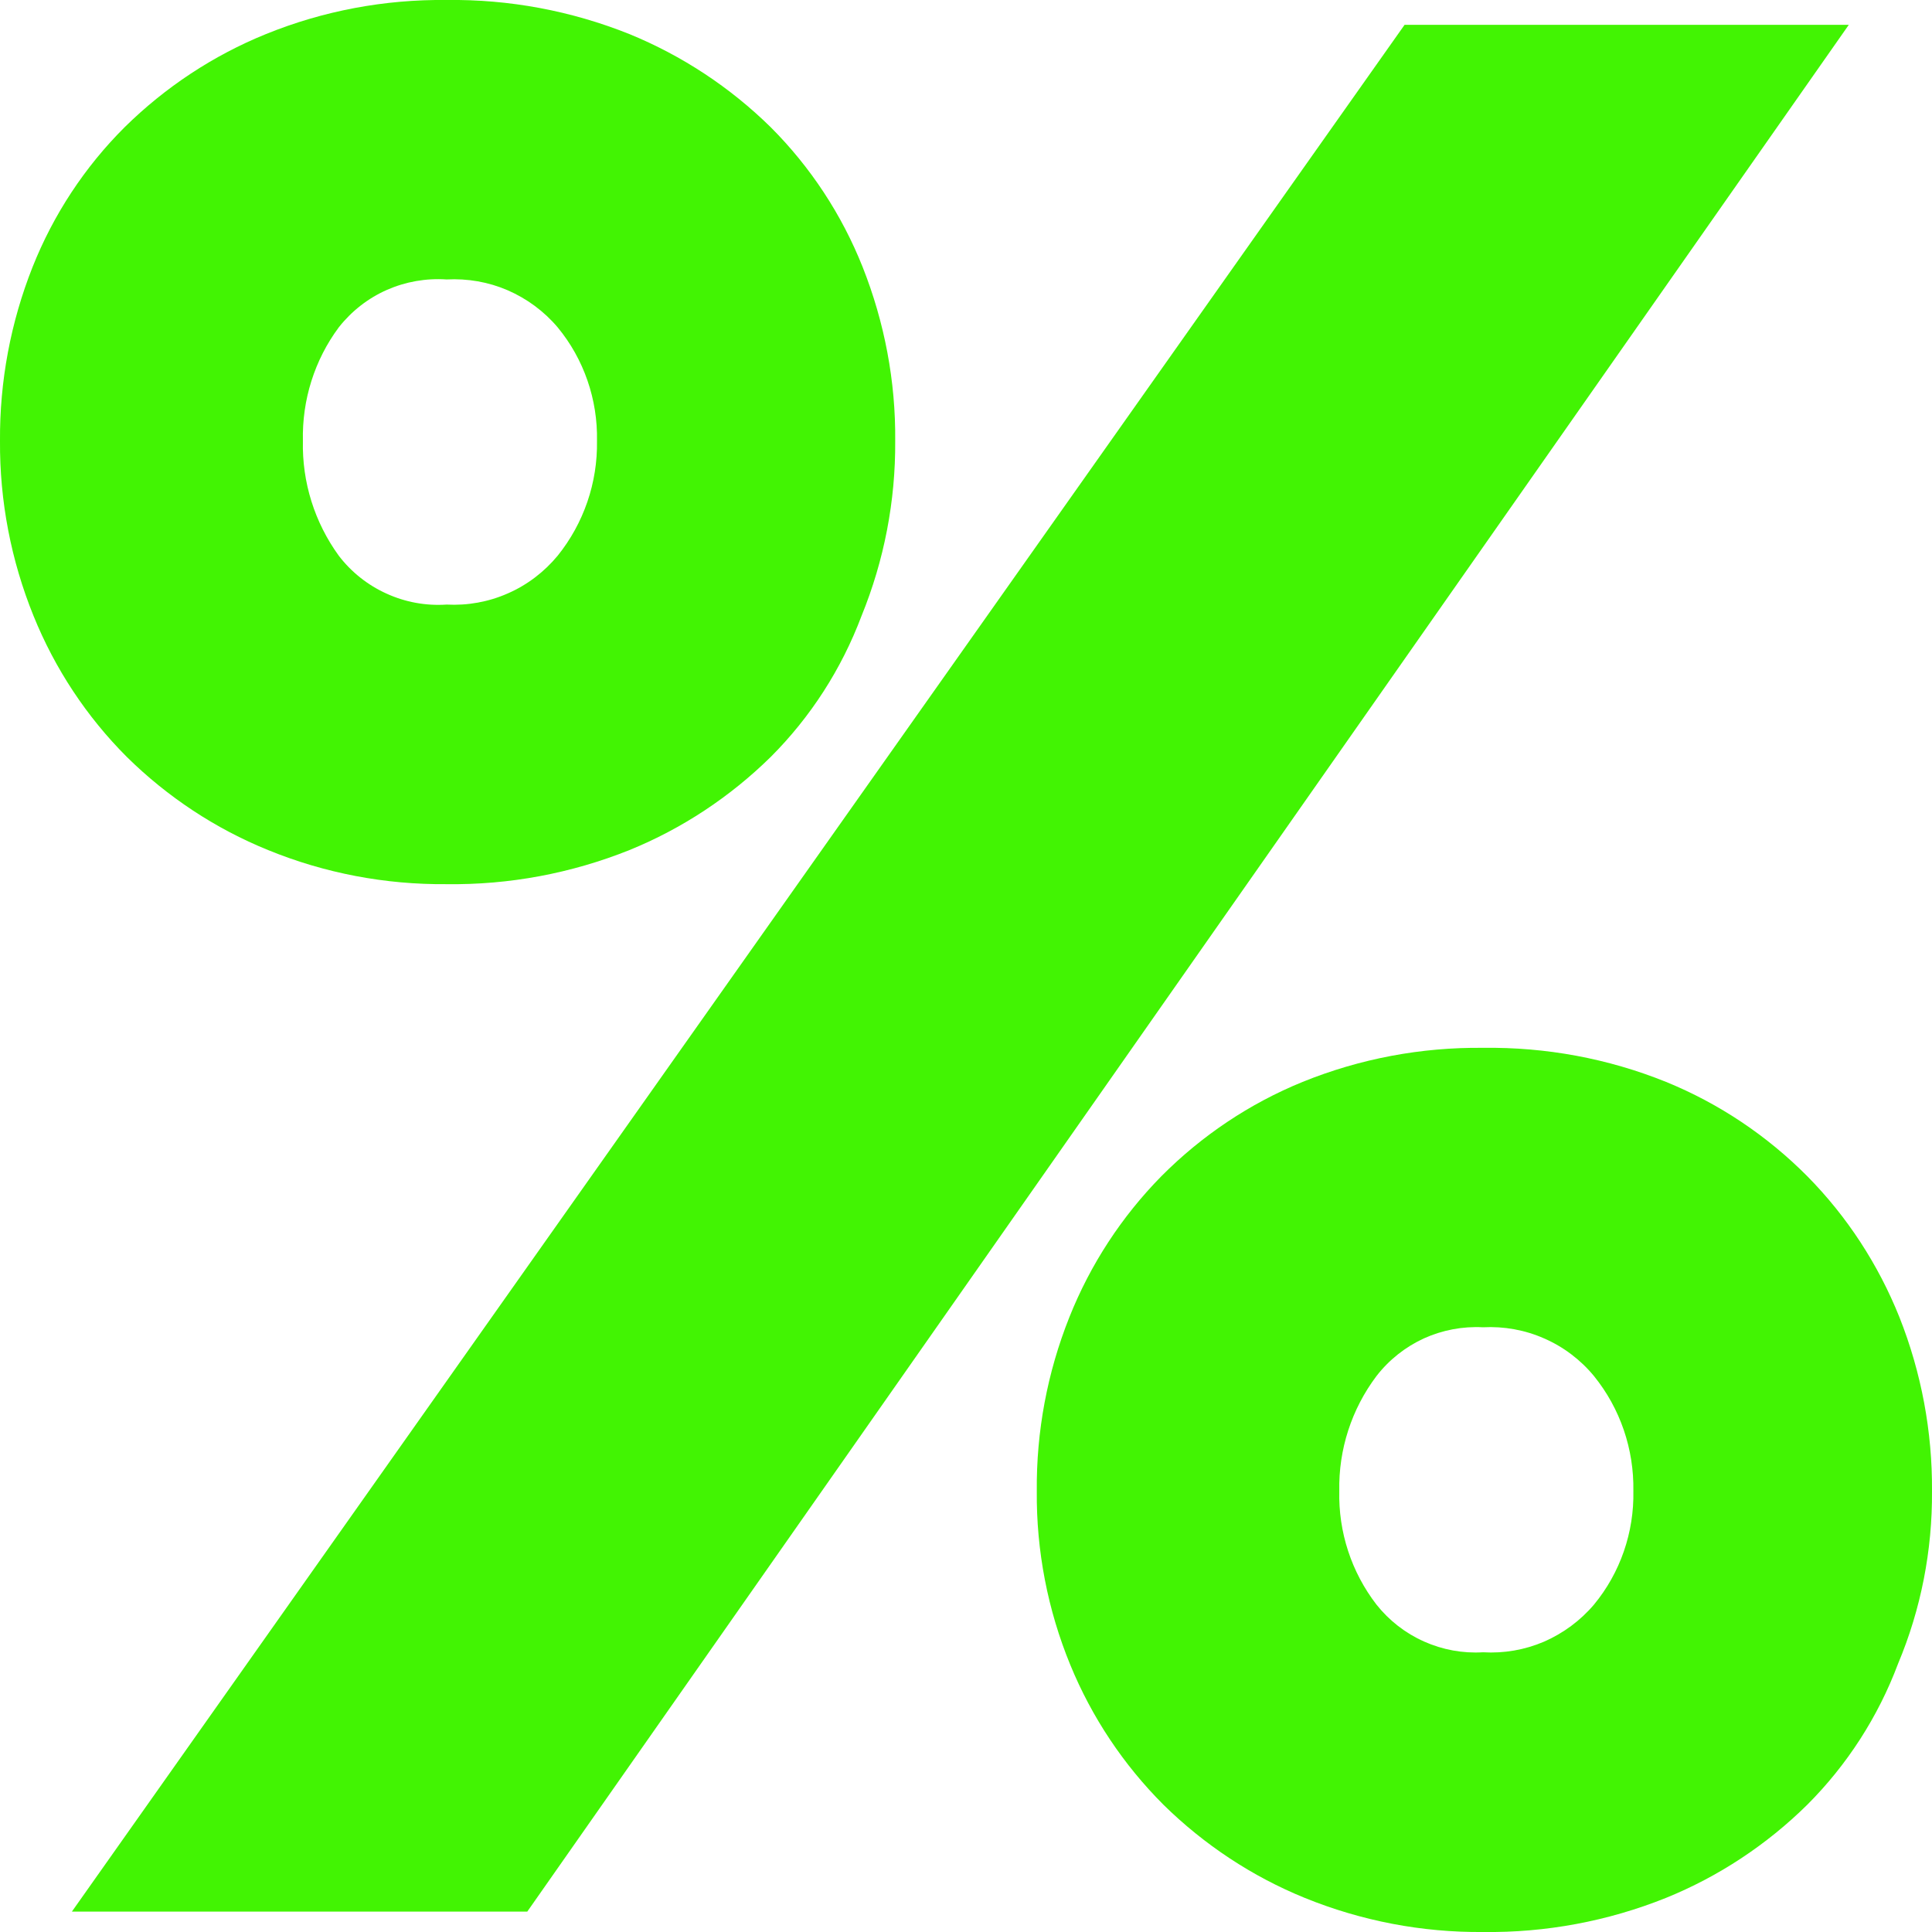 <svg width="14" height="14" viewBox="0 0 14 14" fill="none" xmlns="http://www.w3.org/2000/svg">
<path d="M6.243 4.463C6.098 4.848 5.874 5.196 5.585 5.485C5.29 5.775 4.942 6.005 4.561 6.16C4.139 6.329 3.689 6.413 3.236 6.407C2.793 6.411 2.354 6.328 1.943 6.16C1.561 6.005 1.213 5.775 0.919 5.485C0.628 5.194 0.398 4.846 0.243 4.463C0.08 4.061 -0.003 3.63 0 3.195C-0.003 2.764 0.077 2.336 0.236 1.935C0.387 1.555 0.614 1.21 0.903 0.922C1.197 0.632 1.545 0.402 1.927 0.247C2.343 0.078 2.788 -0.005 3.236 0C3.689 -0.006 4.139 0.078 4.561 0.247C4.942 0.403 5.29 0.632 5.585 0.922C5.873 1.21 6.1 1.555 6.251 1.935C6.41 2.336 6.491 2.764 6.487 3.195C6.49 3.63 6.407 4.061 6.243 4.463ZM3.821 13.852H0.521L10.178 0.18H13.397L3.821 13.852ZM3.236 4.381C3.388 4.389 3.54 4.362 3.68 4.3C3.82 4.239 3.943 4.145 4.041 4.027C4.23 3.792 4.331 3.498 4.326 3.195C4.332 2.895 4.231 2.602 4.041 2.372C3.942 2.255 3.818 2.164 3.678 2.103C3.539 2.043 3.387 2.017 3.236 2.025C3.088 2.015 2.939 2.041 2.803 2.101C2.667 2.161 2.548 2.254 2.455 2.372C2.279 2.609 2.188 2.899 2.195 3.195C2.188 3.494 2.28 3.786 2.455 4.027C2.546 4.146 2.666 4.241 2.802 4.302C2.938 4.364 3.087 4.391 3.236 4.381ZM13.754 12.056C13.61 12.44 13.385 12.789 13.096 13.078C12.802 13.368 12.454 13.598 12.072 13.753C11.651 13.922 11.2 14.006 10.747 14C10.305 14.004 9.866 13.92 9.455 13.753C9.074 13.598 8.726 13.368 8.431 13.078C8.142 12.789 7.912 12.445 7.756 12.065C7.592 11.666 7.509 11.237 7.513 10.805C7.509 10.374 7.589 9.946 7.749 9.545C7.901 9.163 8.128 8.816 8.415 8.524C8.708 8.229 9.056 7.996 9.439 7.84C9.856 7.671 10.3 7.588 10.748 7.593C11.202 7.587 11.652 7.67 12.073 7.84C12.456 7.996 12.804 8.229 13.097 8.524C13.385 8.816 13.611 9.163 13.764 9.545C13.923 9.946 14.003 10.374 14 10.805C14.003 11.235 13.92 11.661 13.754 12.056ZM10.746 11.973C10.898 11.982 11.049 11.956 11.189 11.896C11.328 11.835 11.452 11.744 11.551 11.627C11.741 11.397 11.842 11.104 11.836 10.804C11.841 10.501 11.741 10.207 11.551 9.972C11.454 9.854 11.33 9.76 11.19 9.699C11.05 9.637 10.898 9.61 10.746 9.618C10.599 9.61 10.452 9.638 10.317 9.699C10.183 9.761 10.065 9.854 9.974 9.972C9.794 10.211 9.699 10.504 9.705 10.804C9.698 11.102 9.793 11.392 9.974 11.627C10.066 11.743 10.184 11.835 10.319 11.895C10.453 11.955 10.6 11.982 10.746 11.973Z" fill="#42F403"/>
</svg>
